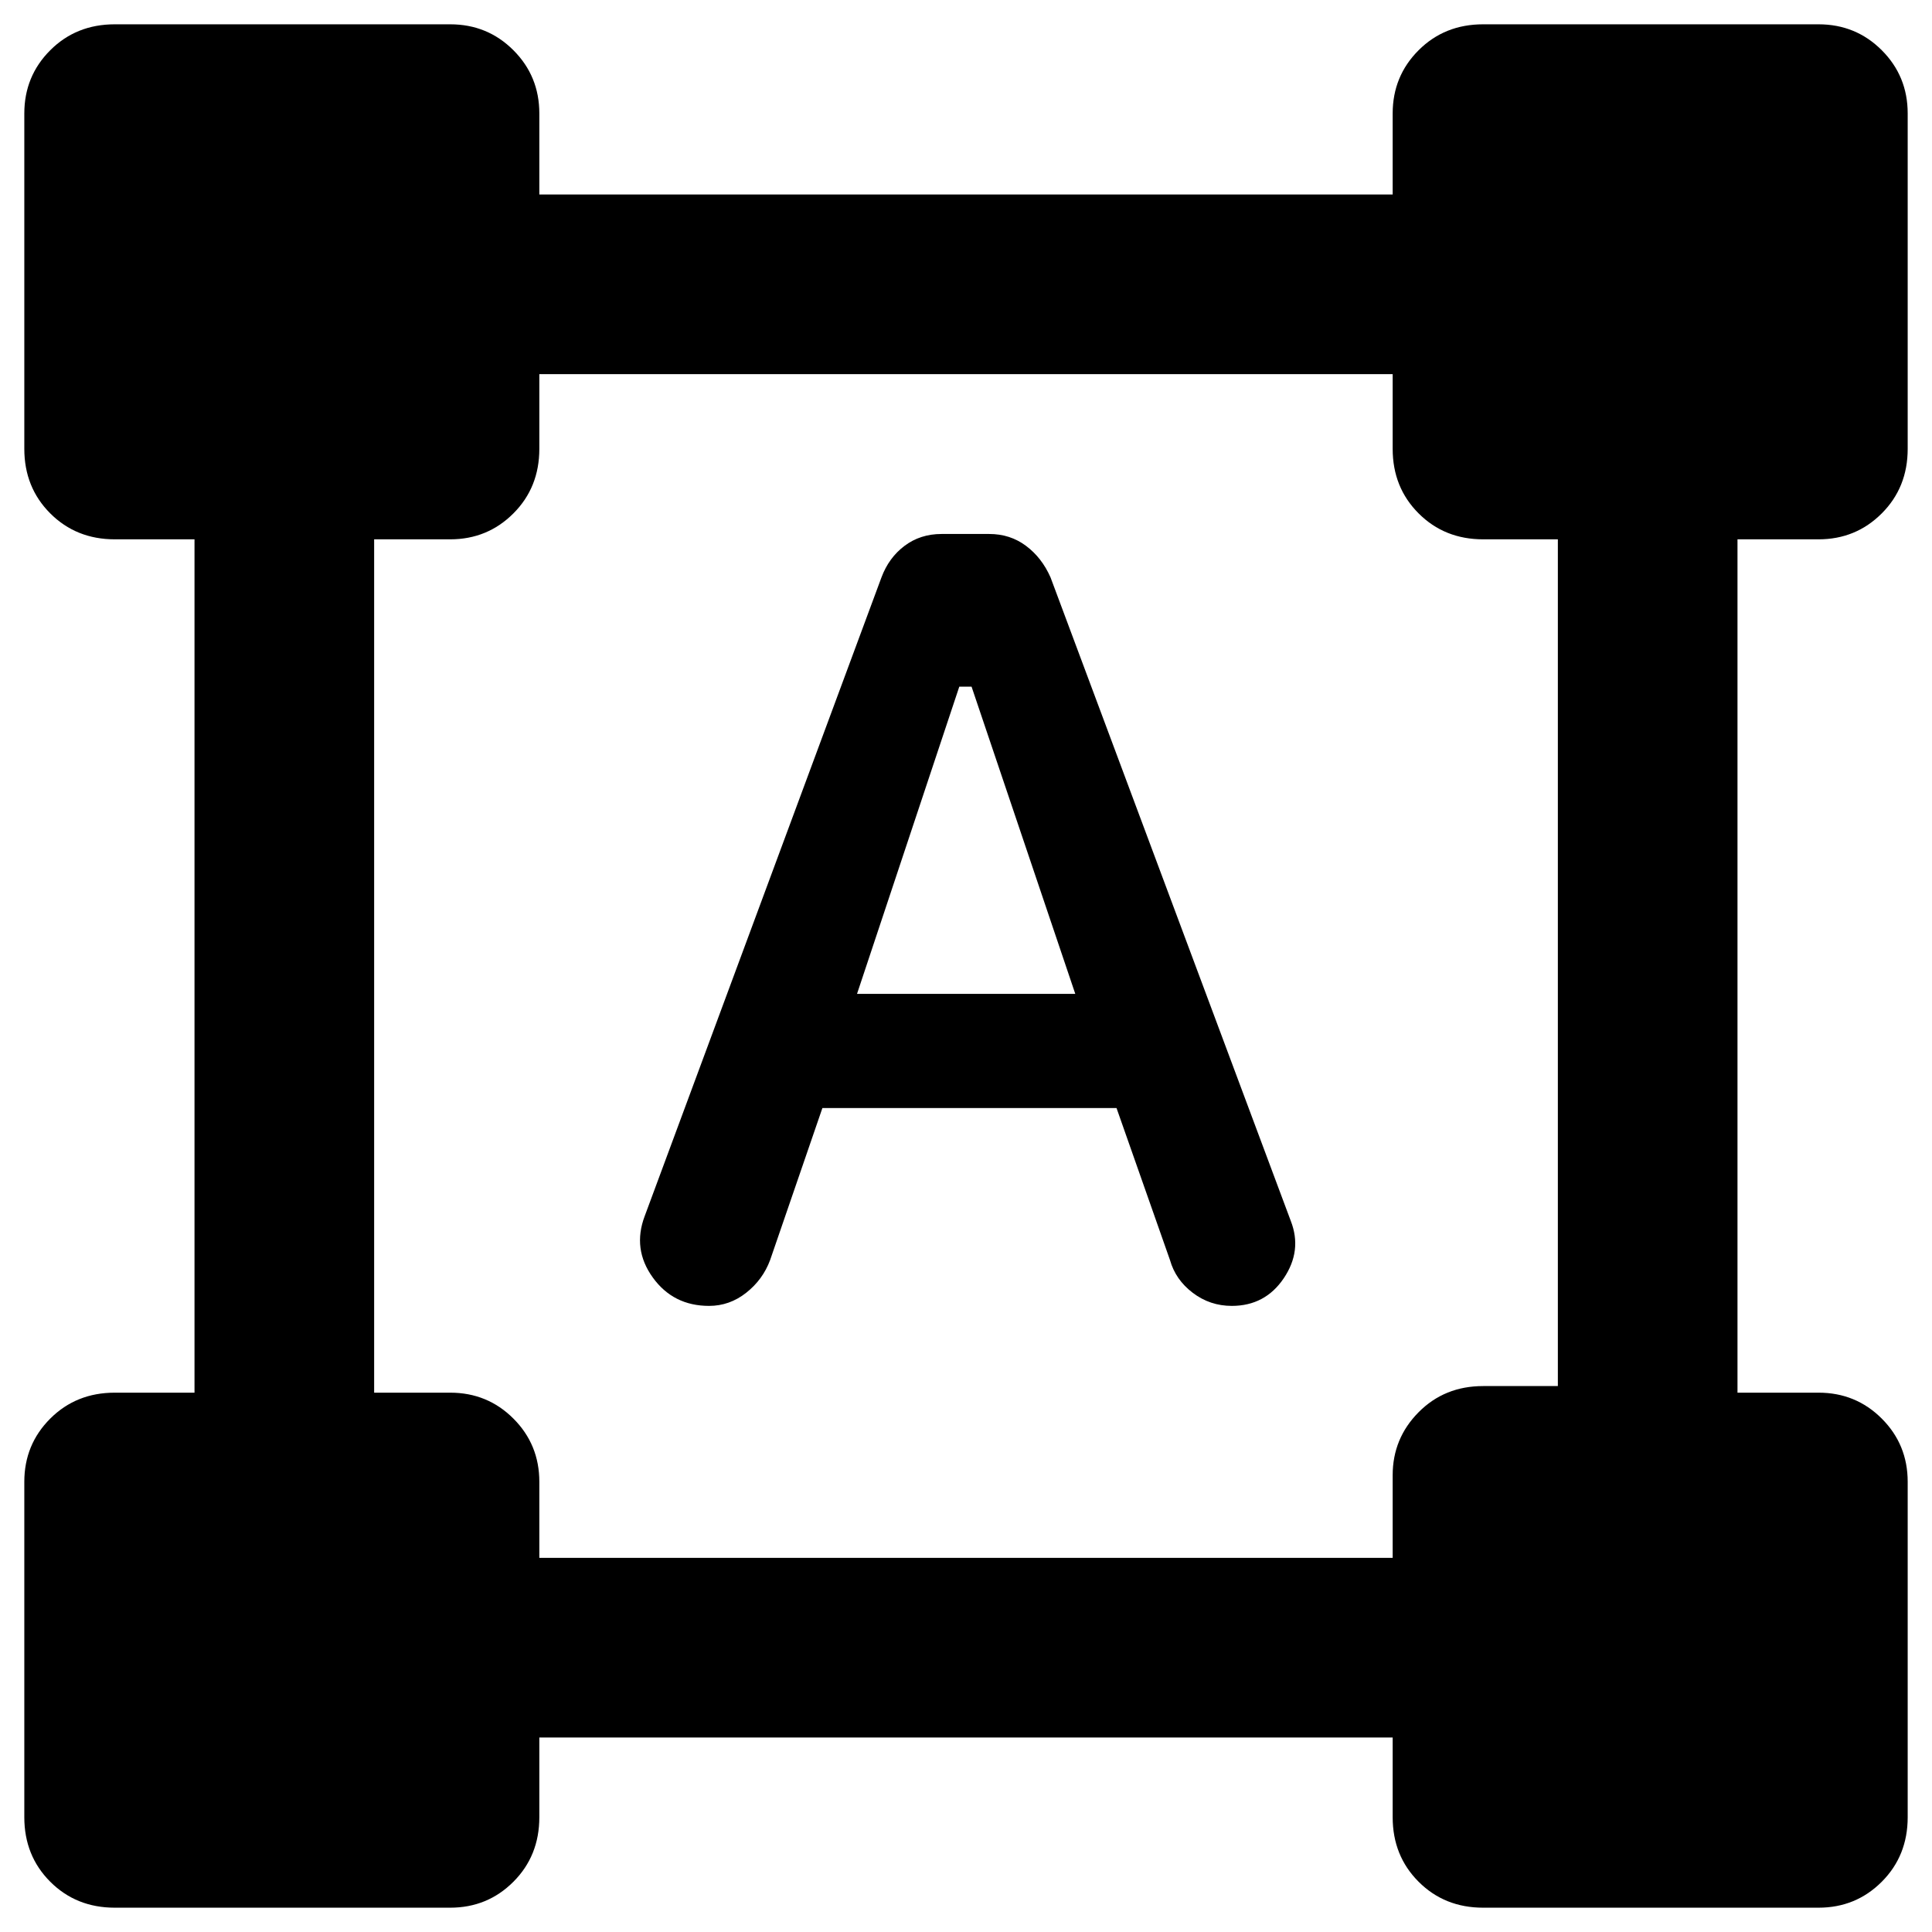 <svg xmlns="http://www.w3.org/2000/svg" height="40" viewBox="0 -960 960 960" width="40"><path d="M320.35-355.73 438-673.11q3.67-9.81 11.49-15.68 7.83-5.88 18.38-5.88h23.66q10.39 0 18.26 5.88 7.88 5.87 12.21 15.68l119.4 319.82q5.74 14.73-3.51 28.46-9.26 13.72-25.82 13.72-10.84 0-19.4-6.5-8.56-6.5-11.31-16.27l-26.57-75.55H408.65l-25.98 75.54q-3.62 9.74-11.89 16.26-8.27 6.52-18.44 6.52-17.81 0-27.99-14.13t-4-30.49Zm105.5-110.42H534.3l-51.54-152.66h-6.09l-50.82 152.66ZM12.08-57.04V-223.7q0-18.53 12.89-31.41 12.89-12.88 32.07-12.88h39.61v-424.02H57.04q-19.18 0-32.07-12.89-12.89-12.88-12.89-32.07v-166.65q0-18.54 12.89-31.42 12.89-12.88 32.07-12.88H223.7q18.53 0 31.41 12.88 12.88 12.88 12.88 31.42v40.27h424.02v-40.27q0-18.54 12.89-31.42 12.88-12.88 32.07-12.88h166.65q18.54 0 31.42 12.88 12.88 12.88 12.88 31.42v166.65q0 19.19-12.88 32.07-12.88 12.89-31.42 12.89h-40.27v424.02h40.27q18.54 0 31.42 12.88 12.88 12.88 12.88 31.41v166.66q0 19.18-12.88 32.07t-31.42 12.89H736.97q-19.19 0-32.07-12.89-12.89-12.89-12.89-32.07v-39.61H267.99v39.61q0 19.18-12.88 32.07T223.7-12.08H57.04q-19.18 0-32.07-12.89T12.08-57.04Zm255.91-128.87h424.02v-41.07q0-18.3 12.89-31.3 12.88-12.99 32.07-12.99h37.12v-420.74h-37.12q-19.19 0-32.07-12.89-12.89-12.88-12.89-32.07v-37.12H267.99v37.12q0 19.19-12.88 32.07-12.88 12.89-31.41 12.89h-37.79v424.02h37.79q18.53 0 31.41 12.88 12.88 12.88 12.88 31.41v37.79Z"/></svg>